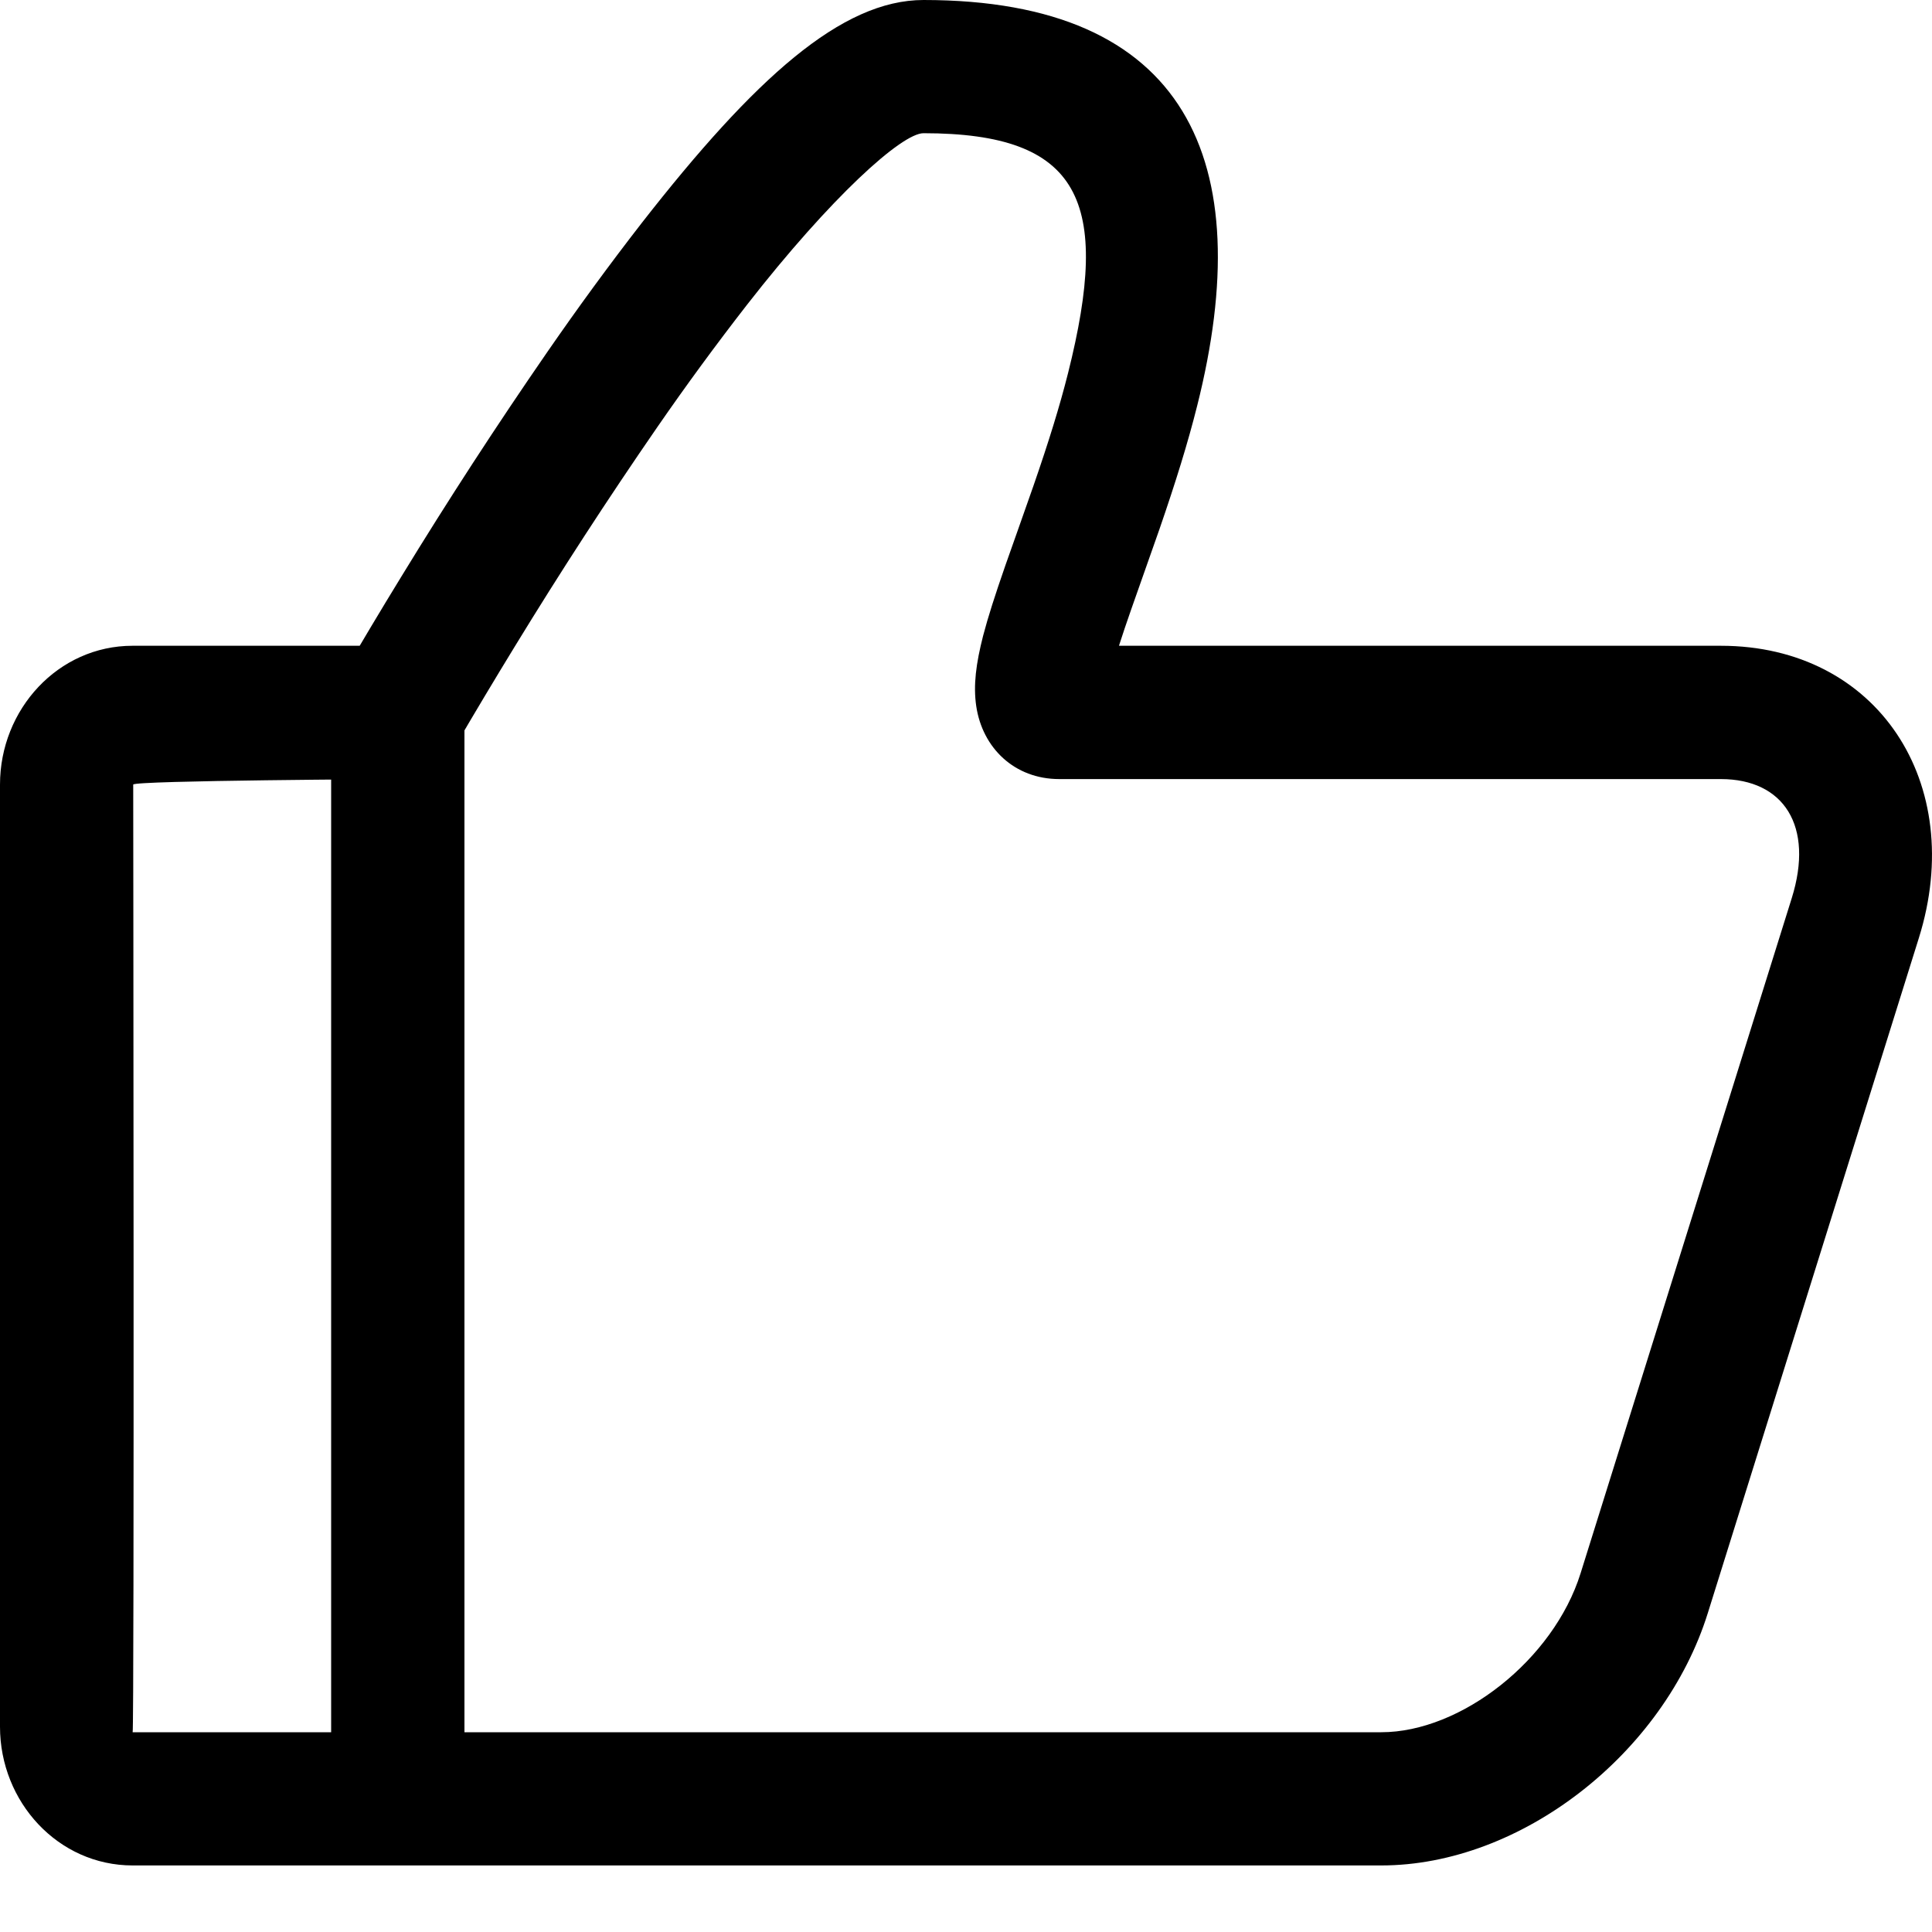 <?xml version="1.0" encoding="UTF-8"?>
<svg width="20px" height="20px" viewBox="0 0 20 20" version="1.1" xmlns="http://www.w3.org/2000/svg" xmlns:xlink="http://www.w3.org/1999/xlink">
    <title>推荐</title>
    <defs>
        <filter id="filter-1">
            <feColorMatrix in="SourceGraphic" type="matrix" values="0 0 0 0 0.2 0 0 0 0 0.2 0 0 0 0 0.2 0 0 0 1 0"></feColorMatrix>
        </filter>
    </defs>
    <g id="二期" stroke="none" stroke-width="1" fill="none" fill-rule="evenodd">
        <g id="推荐" transform="translate(-442, -56)" filter="url(#filter-1)">
            <g transform="translate(442, 56)">
                <path d="M1.372,6.685 C0.603,6.685 0,7.342 0,8.122 L0,17.875 C0,18.653 0.601,19.311 1.373,19.311 L4.808,19.311 L4.808,7.375 L4.716,7.718 C4.917,7.373 5.122,7.031 5.33,6.691 C5.8,5.922 6.29,5.167 6.802,4.425 C7.1,3.993 7.411,3.569 7.733,3.155 C8.603,2.039 9.335,1.379 9.56,1.379 C11.191,1.379 11.504,2.083 11.056,3.864 C10.969,4.209 10.856,4.573 10.7,5.024 C10.639,5.2 10.436,5.772 10.408,5.852 C10.299,6.166 10.228,6.387 10.177,6.582 C10.104,6.868 10.074,7.093 10.106,7.31 C10.17,7.743 10.502,8.065 10.966,8.065 L17.814,8.065 C18.465,8.065 18.782,8.55 18.548,9.298 L16.362,16.287 C16.082,17.182 15.124,17.932 14.299,17.932 L4.118,17.932 L4.118,19.311 L14.299,19.311 C15.744,19.311 17.224,18.155 17.679,16.699 L19.864,9.71 C20.365,8.108 19.436,6.685 17.814,6.685 L10.966,6.685 C11.221,6.685 11.439,6.896 11.47,7.108 C11.472,7.121 11.482,7.048 11.513,6.927 C11.552,6.777 11.613,6.586 11.711,6.306 C11.737,6.232 11.94,5.658 12.004,5.474 C12.171,4.989 12.295,4.591 12.393,4.201 C13.031,1.666 12.29,1.38785934e-16 9.56,1.38785934e-16 C8.712,1.38785934e-16 7.813,0.81 6.645,2.306 C6.307,2.741 5.982,3.186 5.669,3.639 C5.142,4.402 4.637,5.179 4.154,5.97 C3.938,6.322 3.727,6.676 3.52,7.032 L3.428,7.191 L3.428,18.622 L4.118,17.932 L1.373,17.932 C1.391,17.932 1.379,8.122 1.379,8.122 C1.379,8.079 4.118,8.065 4.118,8.065 L4.118,6.685 L1.372,6.685 Z" id="路径" fill="#000000" fill-rule="nonzero"></path>
            </g>
        </g>
    </g>
</svg>
